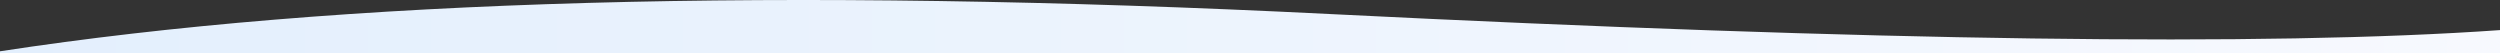 <?xml version="1.0" encoding="UTF-8"?>
<svg width="1080px" height="23px" viewBox="0 0 1080 23" version="1.1" xmlns="http://www.w3.org/2000/svg" xmlns:xlink="http://www.w3.org/1999/xlink">
    <rect x="0" y="0" width="1080" height="23" fill="#333333" stroke="none"/>
    <!-- Generator: Sketch 49.3 (51167) - http://www.bohemiancoding.com/sketch -->
    <title>Rectangle Copy 16</title>
    <desc>Created with Sketch.</desc>
    <defs>
        <linearGradient x1="0%" y1="51.224%" x2="100%" y2="51.224%" id="linearGradient-1">
            <stop stop-color="#E3EFFD" offset="0%"></stop>
            <stop stop-color="#F7F9FE" offset="100%"></stop>
        </linearGradient>
    </defs>
    <g id="Symbols" stroke="none" stroke-width="1" fill="none" fill-rule="evenodd">
        <g id="Подвал-Copy-2" transform="translate(-280, 0)" fill="url(#linearGradient-1)">
            <path d="M1360,23 L280,23 L280,22.157 C426.924,-0.34 618.406,-5.705 854.445,6.061 C1090.484,17.826 1259.002,20.141 1360,13.004 L1360,23 Z" id="Rectangle-Copy-16"></path>
        </g>
    </g>
</svg>